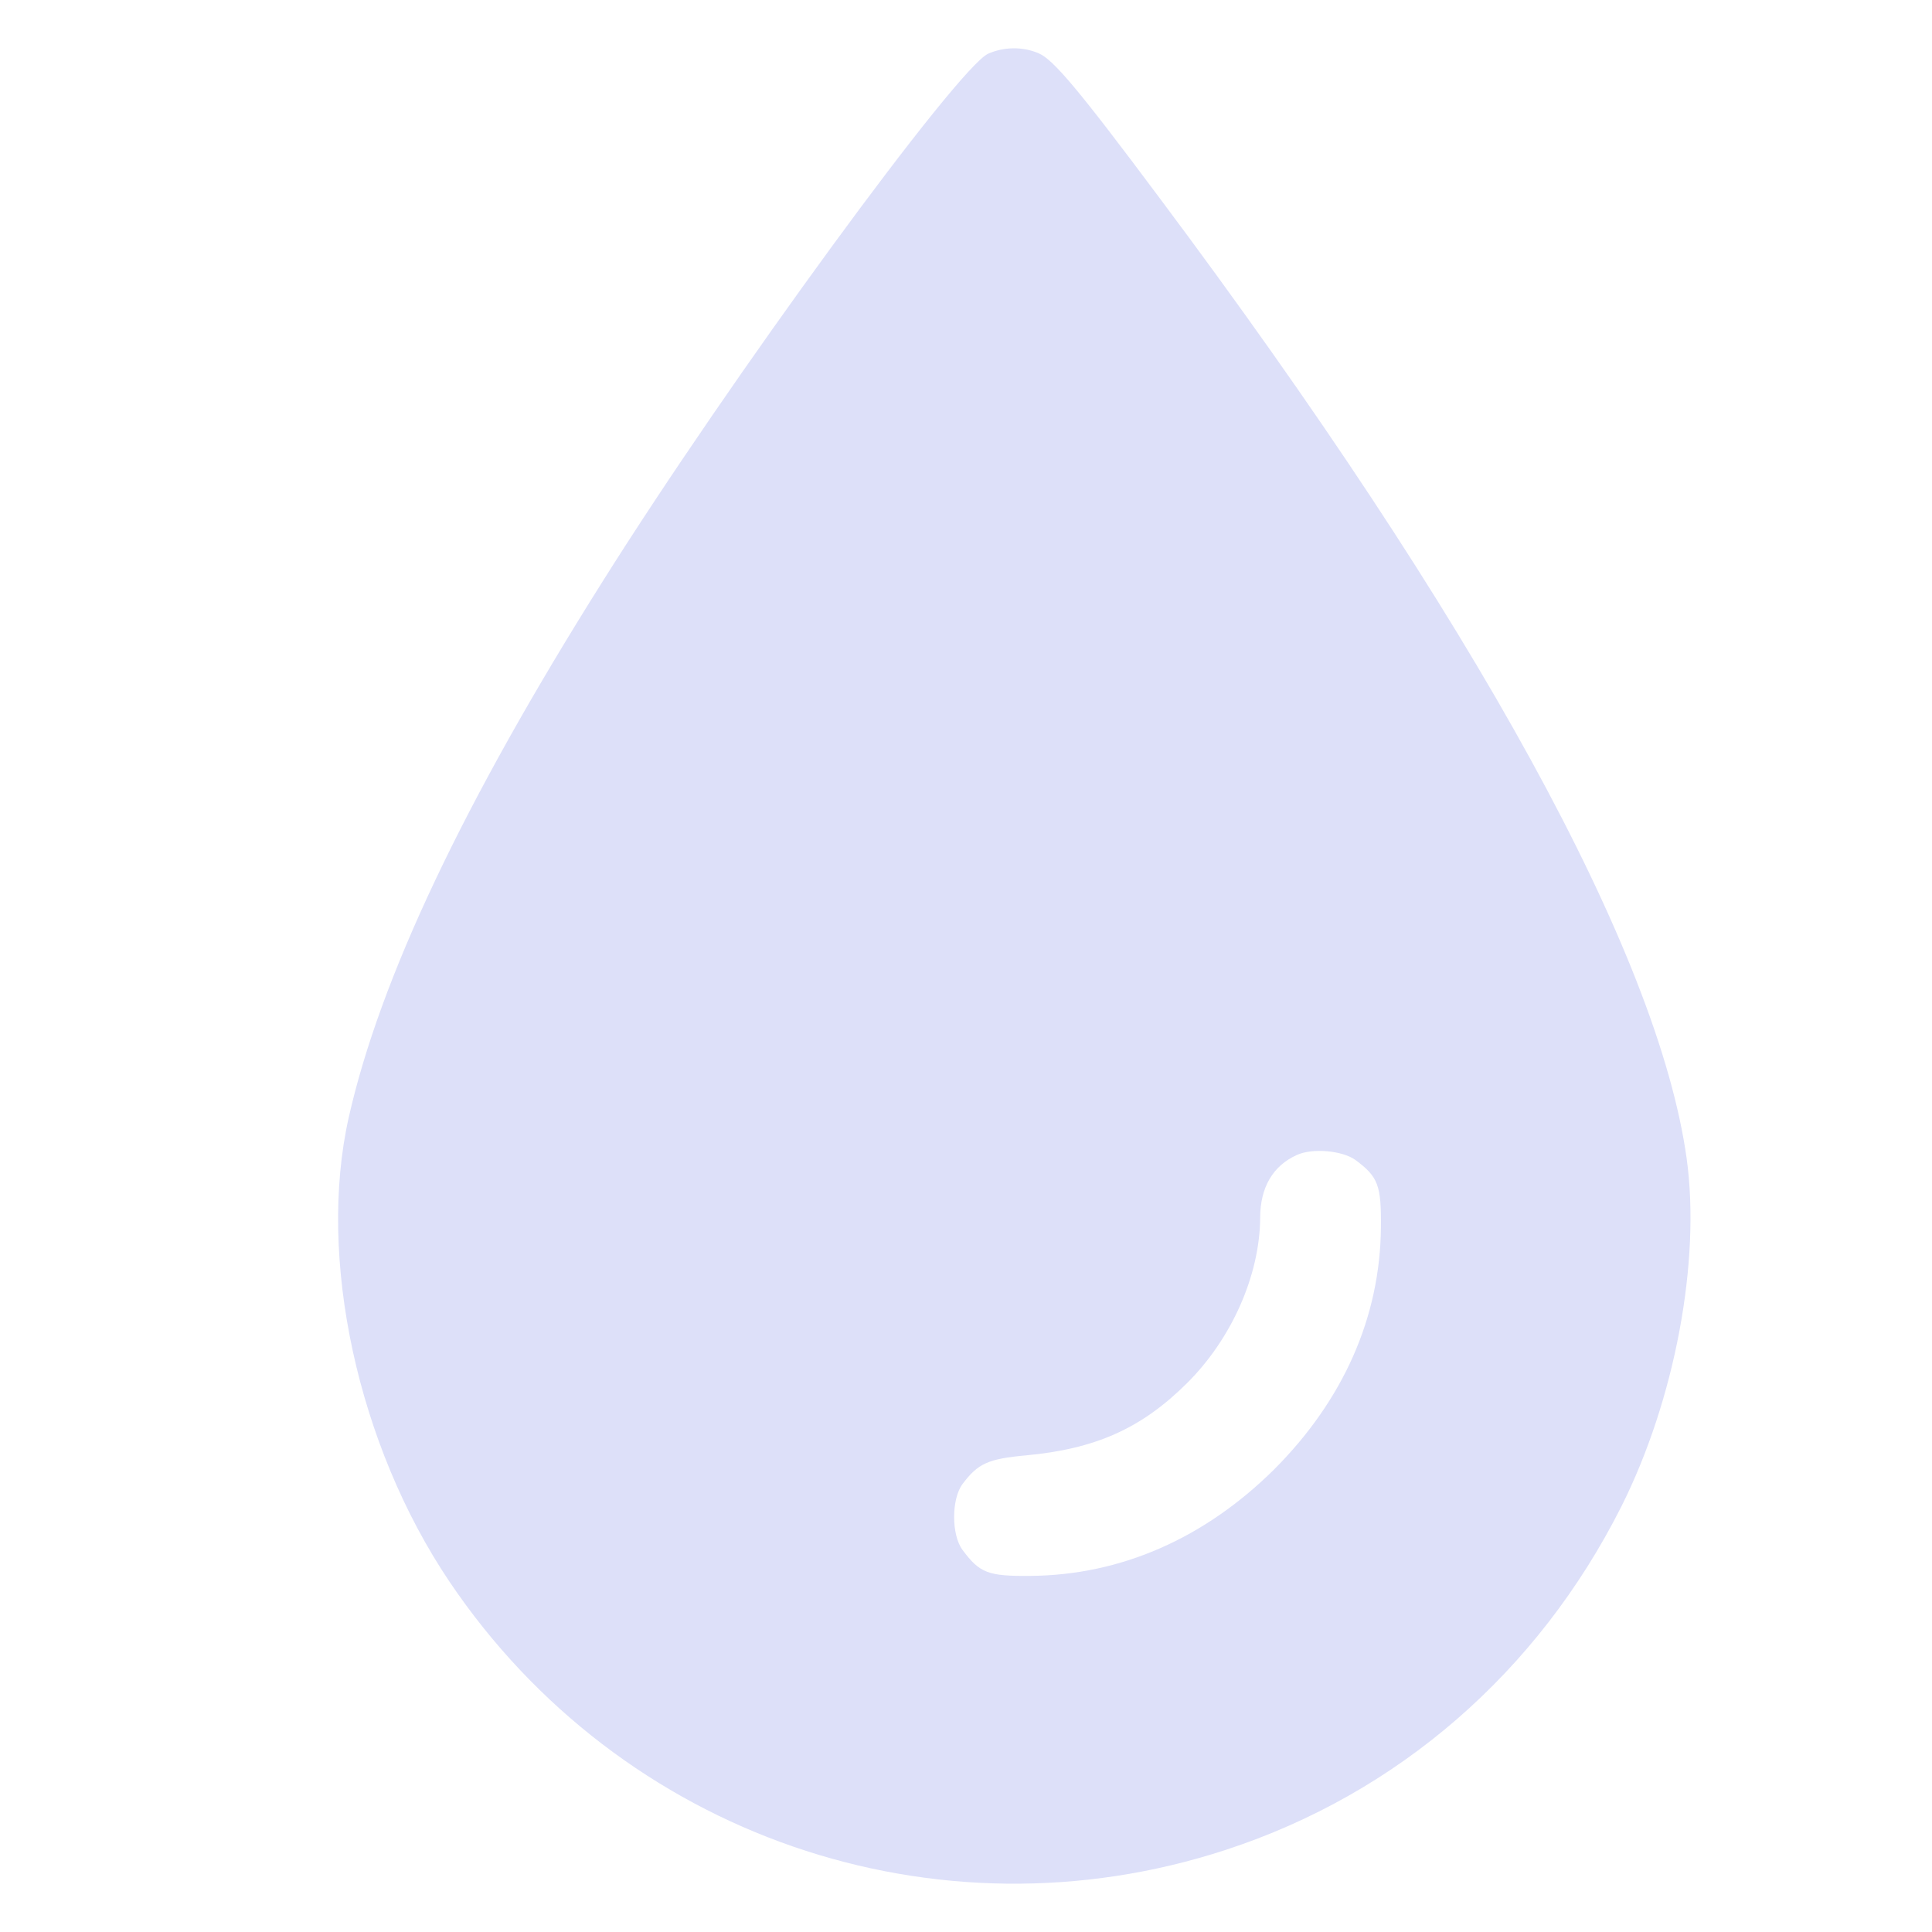 <svg width="80" height="80" viewBox="0 0 80 80" fill="none" xmlns="http://www.w3.org/2000/svg">
<path d="M40.922 2.222C39.68 2.761 30.22 15.687 24.949 24.083C19.184 33.239 15.729 40.542 14.439 46.277C13.133 52.09 14.805 59.837 18.611 65.492C25.698 76.011 38.756 80.525 50.763 76.597C57.882 74.268 63.678 69.246 67.134 62.387C69.347 57.983 70.43 52.233 69.841 47.972C68.663 39.496 61.067 25.651 48.024 8.21C44.68 3.727 43.613 2.46 43.008 2.206C42.339 1.921 41.575 1.937 40.922 2.222ZM56.13 48.035C57.069 48.732 57.197 49.081 57.181 50.823C57.149 54.546 55.62 57.983 52.754 60.851C49.871 63.702 46.416 65.223 42.673 65.254C40.922 65.27 40.571 65.144 39.855 64.177C39.393 63.559 39.393 62.07 39.855 61.453C40.492 60.597 40.922 60.407 42.482 60.264C45.381 59.995 47.276 59.14 49.155 57.27C51.002 55.433 52.165 52.803 52.181 50.427C52.181 49.176 52.706 48.273 53.693 47.829C54.33 47.528 55.589 47.639 56.13 48.035Z" fill="#DDE0F9"/>
</svg>
